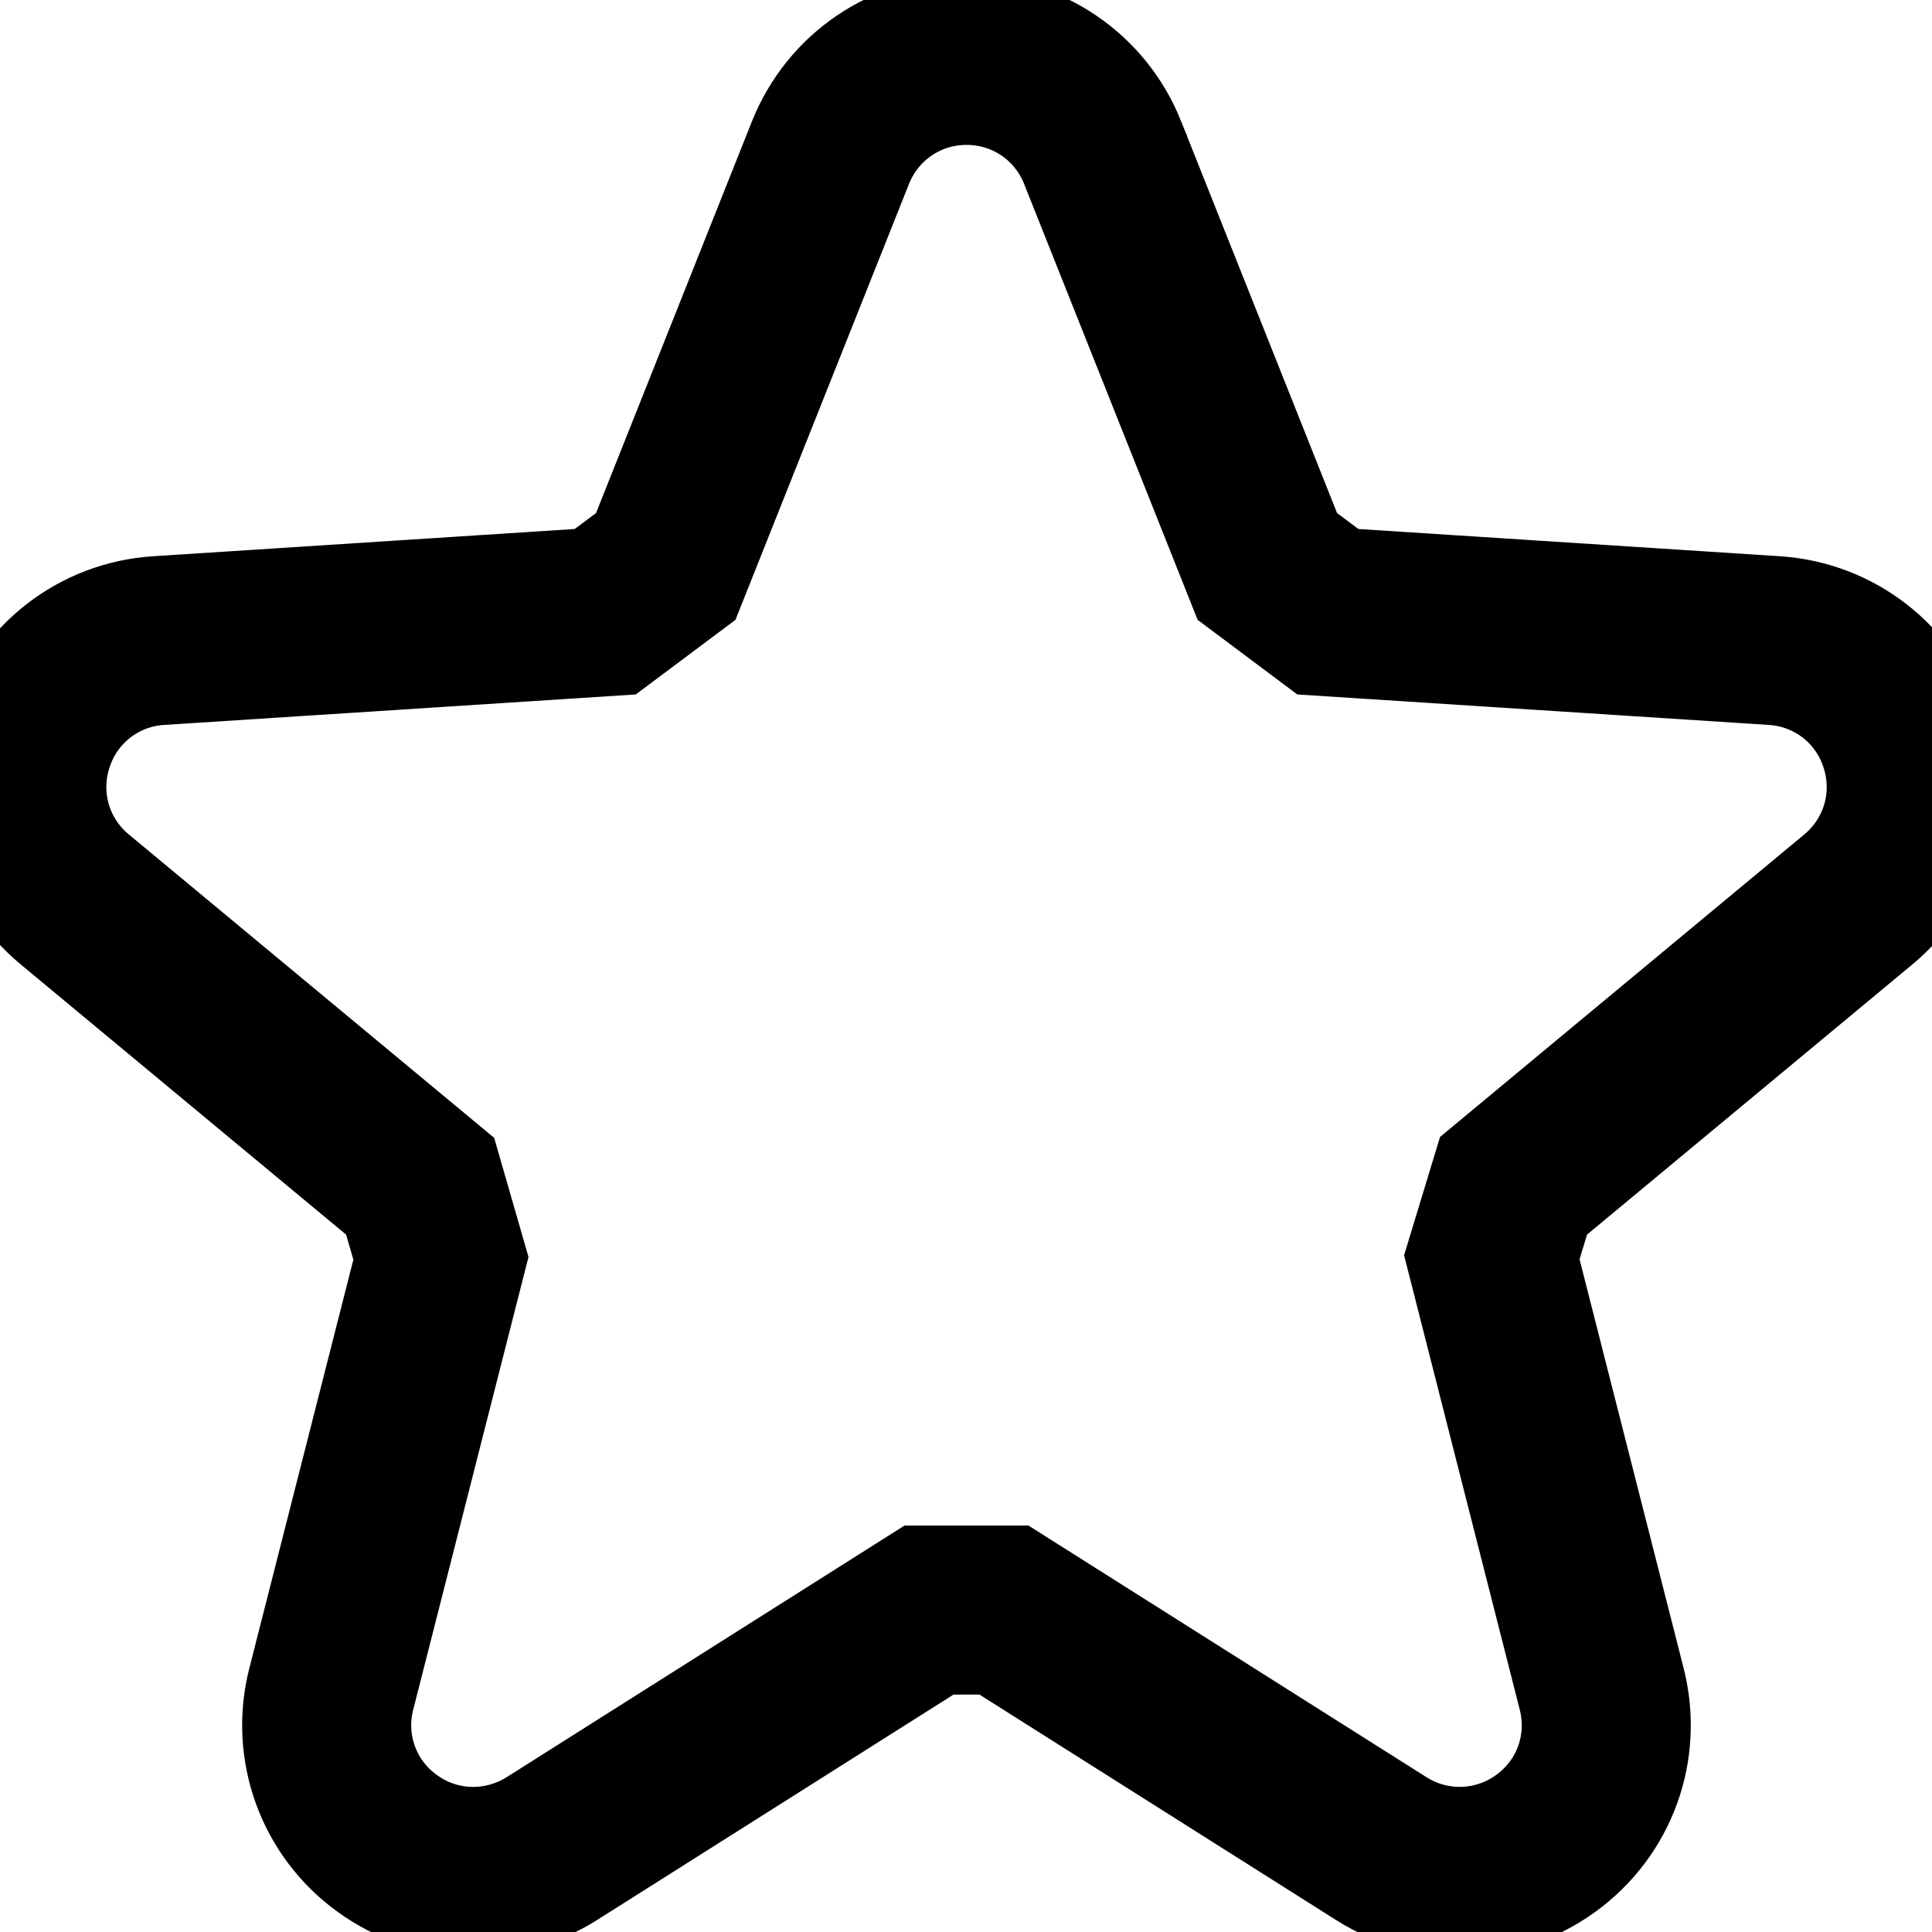 <?xml version="1.0" standalone="no"?>
<!DOCTYPE svg PUBLIC "-//W3C//DTD SVG 20010904//EN" "http://www.w3.org/TR/2001/REC-SVG-20010904/DTD/svg10.dtd">
<!-- Created using Krita: https://krita.org -->
<svg xmlns="http://www.w3.org/2000/svg" 
    xmlns:xlink="http://www.w3.org/1999/xlink"
    xmlns:krita="http://krita.org/namespaces/svg/krita"
    xmlns:sodipodi="http://sodipodi.sourceforge.net/DTD/sodipodi-0.dtd"
    width="1.152pt"
    height="1.152pt"
    viewBox="0 0 1.152 1.152">
<defs/>
<path id="shape0" transform="matrix(0.072 0 0 0.072 0.013 0.036)" fill="none" stroke="context-fill" stroke-width="1.4" stroke-linecap="butt" stroke-linejoin="miter" stroke-miterlimit="2" d="M3.299 9.324L0.439 6.949C0.055 6.632 -0.095 6.113 0.061 5.64C0.212 5.167 0.639 4.835 1.135 4.805L4.832 4.566L5.333 4.191L6.697 0.764C6.883 0.3 7.325 0 7.824 0C8.323 0 8.765 0.3 8.951 0.763L8.951 0.764L10.315 4.191L10.816 4.566L14.513 4.805C15.011 4.837 15.433 5.165 15.587 5.64C15.742 6.116 15.593 6.63 15.209 6.949L12.354 9.32L12.174 9.912L13.084 13.487C13.207 13.972 13.025 14.473 12.621 14.766C12.219 15.058 11.681 15.076 11.261 14.811L8.134 12.834L7.513 12.834L4.387 14.811C3.961 15.077 3.427 15.058 3.026 14.766C2.623 14.476 2.439 13.968 2.563 13.487L3.471 9.921Z" sodipodi:nodetypes="ccccccccccccccccccccccccccc"/>
</svg>
